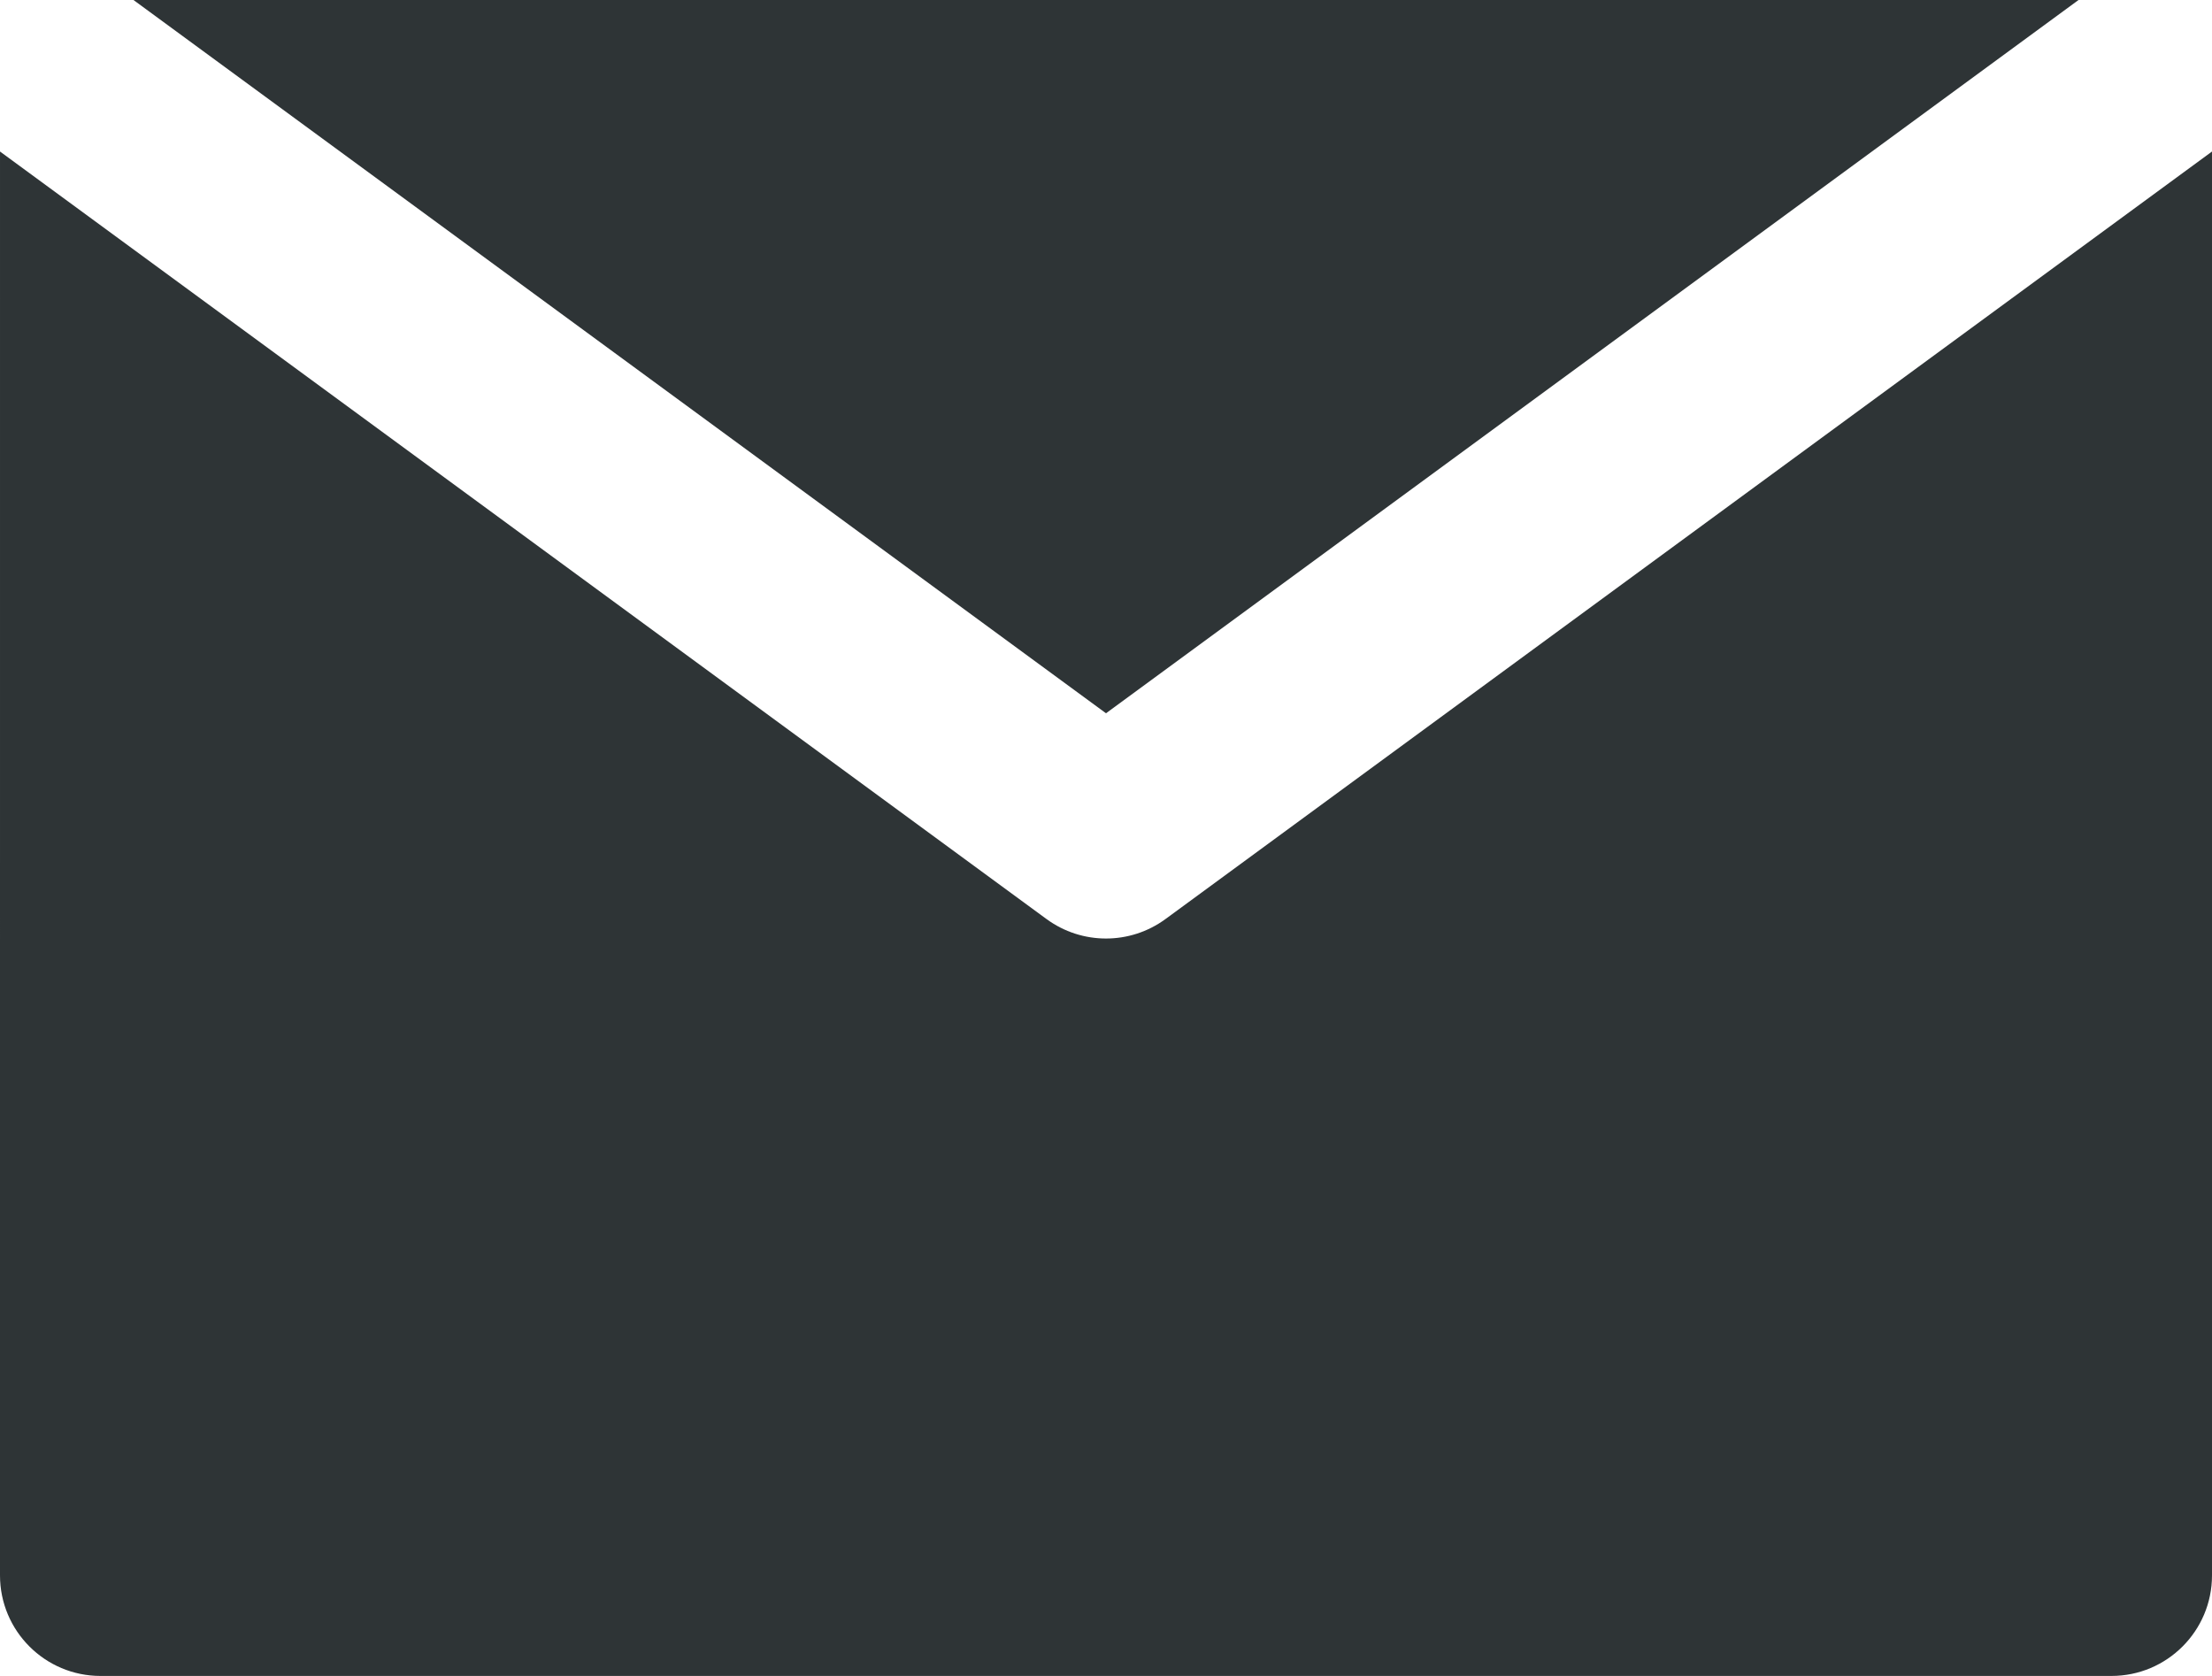 <?xml version="1.0" encoding="UTF-8" standalone="no"?>
<svg
   xmlns:dc="http://purl.org/dc/elements/1.1/"
   xmlns:cc="http://creativecommons.org/ns#"
   xmlns:rdf="http://www.w3.org/1999/02/22-rdf-syntax-ns#"
   xmlns:svg="http://www.w3.org/2000/svg"
   xmlns="http://www.w3.org/2000/svg"
   xmlns:sodipodi="http://sodipodi.sourceforge.net/DTD/sodipodi-0.dtd"
   xmlns:inkscape="http://www.inkscape.org/namespaces/inkscape"
   version="1.1"
   id="Layer_1"
   x="0px"
   y="0px"
   viewBox="0 0 330.001 250.001"
   xml:space="preserve"
   sodipodi:docname="email.svg"
   inkscape:version="1.0.1 (3bc2e813f5, 2020-09-07)"
   width="330.001"
   height="250.001"><defs
   id="defs38" /><sodipodi:namedview
   pagecolor="#ffffff"
   bordercolor="#666666"
   borderopacity="1"
   objecttolerance="10"
   gridtolerance="10"
   guidetolerance="10"
   inkscape:pageopacity="0"
   inkscape:pageshadow="2"
   inkscape:window-width="1890"
   inkscape:window-height="998"
   id="namedview36"
   showgrid="false"
   inkscape:zoom="0.99208921"
   inkscape:cx="274.77971"
   inkscape:cy="83.34091"
   inkscape:window-x="15"
   inkscape:window-y="67"
   inkscape:window-maximized="0"
   inkscape:current-layer="Layer_1"
   fit-margin-top="0"
   fit-margin-left="0"
   fit-margin-right="0"
   fit-margin-bottom="0" />
<g
   id="XMLID_348_"
   style="fill:#2e3436"
   transform="translate(0,-40)">
	<path
   id="XMLID_350_"
   d="m 173.871,177.097 c -2.641,1.936 -5.756,2.903 -8.87,2.903 -3.116,0 -6.23,-0.967 -8.871,-2.903 L 30,84.602 0.001,62.603 0,275.001 c 0.001,8.284 6.716,15 15,15 L 315.001,290 c 8.285,0 15,-6.716 15,-14.999 V 62.602 l -30.001,22 z"
   style="fill:#2e3436" />
	<polygon
   id="XMLID_351_"
   points="19.911,40 165.001,146.4 310.087,40.001 "
   style="fill:#2e3436" />
</g>
<g
   id="g5"
   transform="translate(0,-40)">
</g>
<g
   id="g7"
   transform="translate(0,-40)">
</g>
<g
   id="g9"
   transform="translate(0,-40)">
</g>
<g
   id="g11"
   transform="translate(0,-40)">
</g>
<g
   id="g13"
   transform="translate(0,-40)">
</g>
<g
   id="g15"
   transform="translate(0,-40)">
</g>
<g
   id="g17"
   transform="translate(0,-40)">
</g>
<g
   id="g19"
   transform="translate(0,-40)">
</g>
<g
   id="g21"
   transform="translate(0,-40)">
</g>
<g
   id="g23"
   transform="translate(0,-40)">
</g>
<g
   id="g25"
   transform="translate(0,-40)">
</g>
<g
   id="g27"
   transform="translate(0,-40)">
</g>
<g
   id="g29"
   transform="translate(0,-40)">
</g>
<g
   id="g31"
   transform="translate(0,-40)">
</g>
<g
   id="g33"
   transform="translate(0,-40)">
</g>
</svg>

